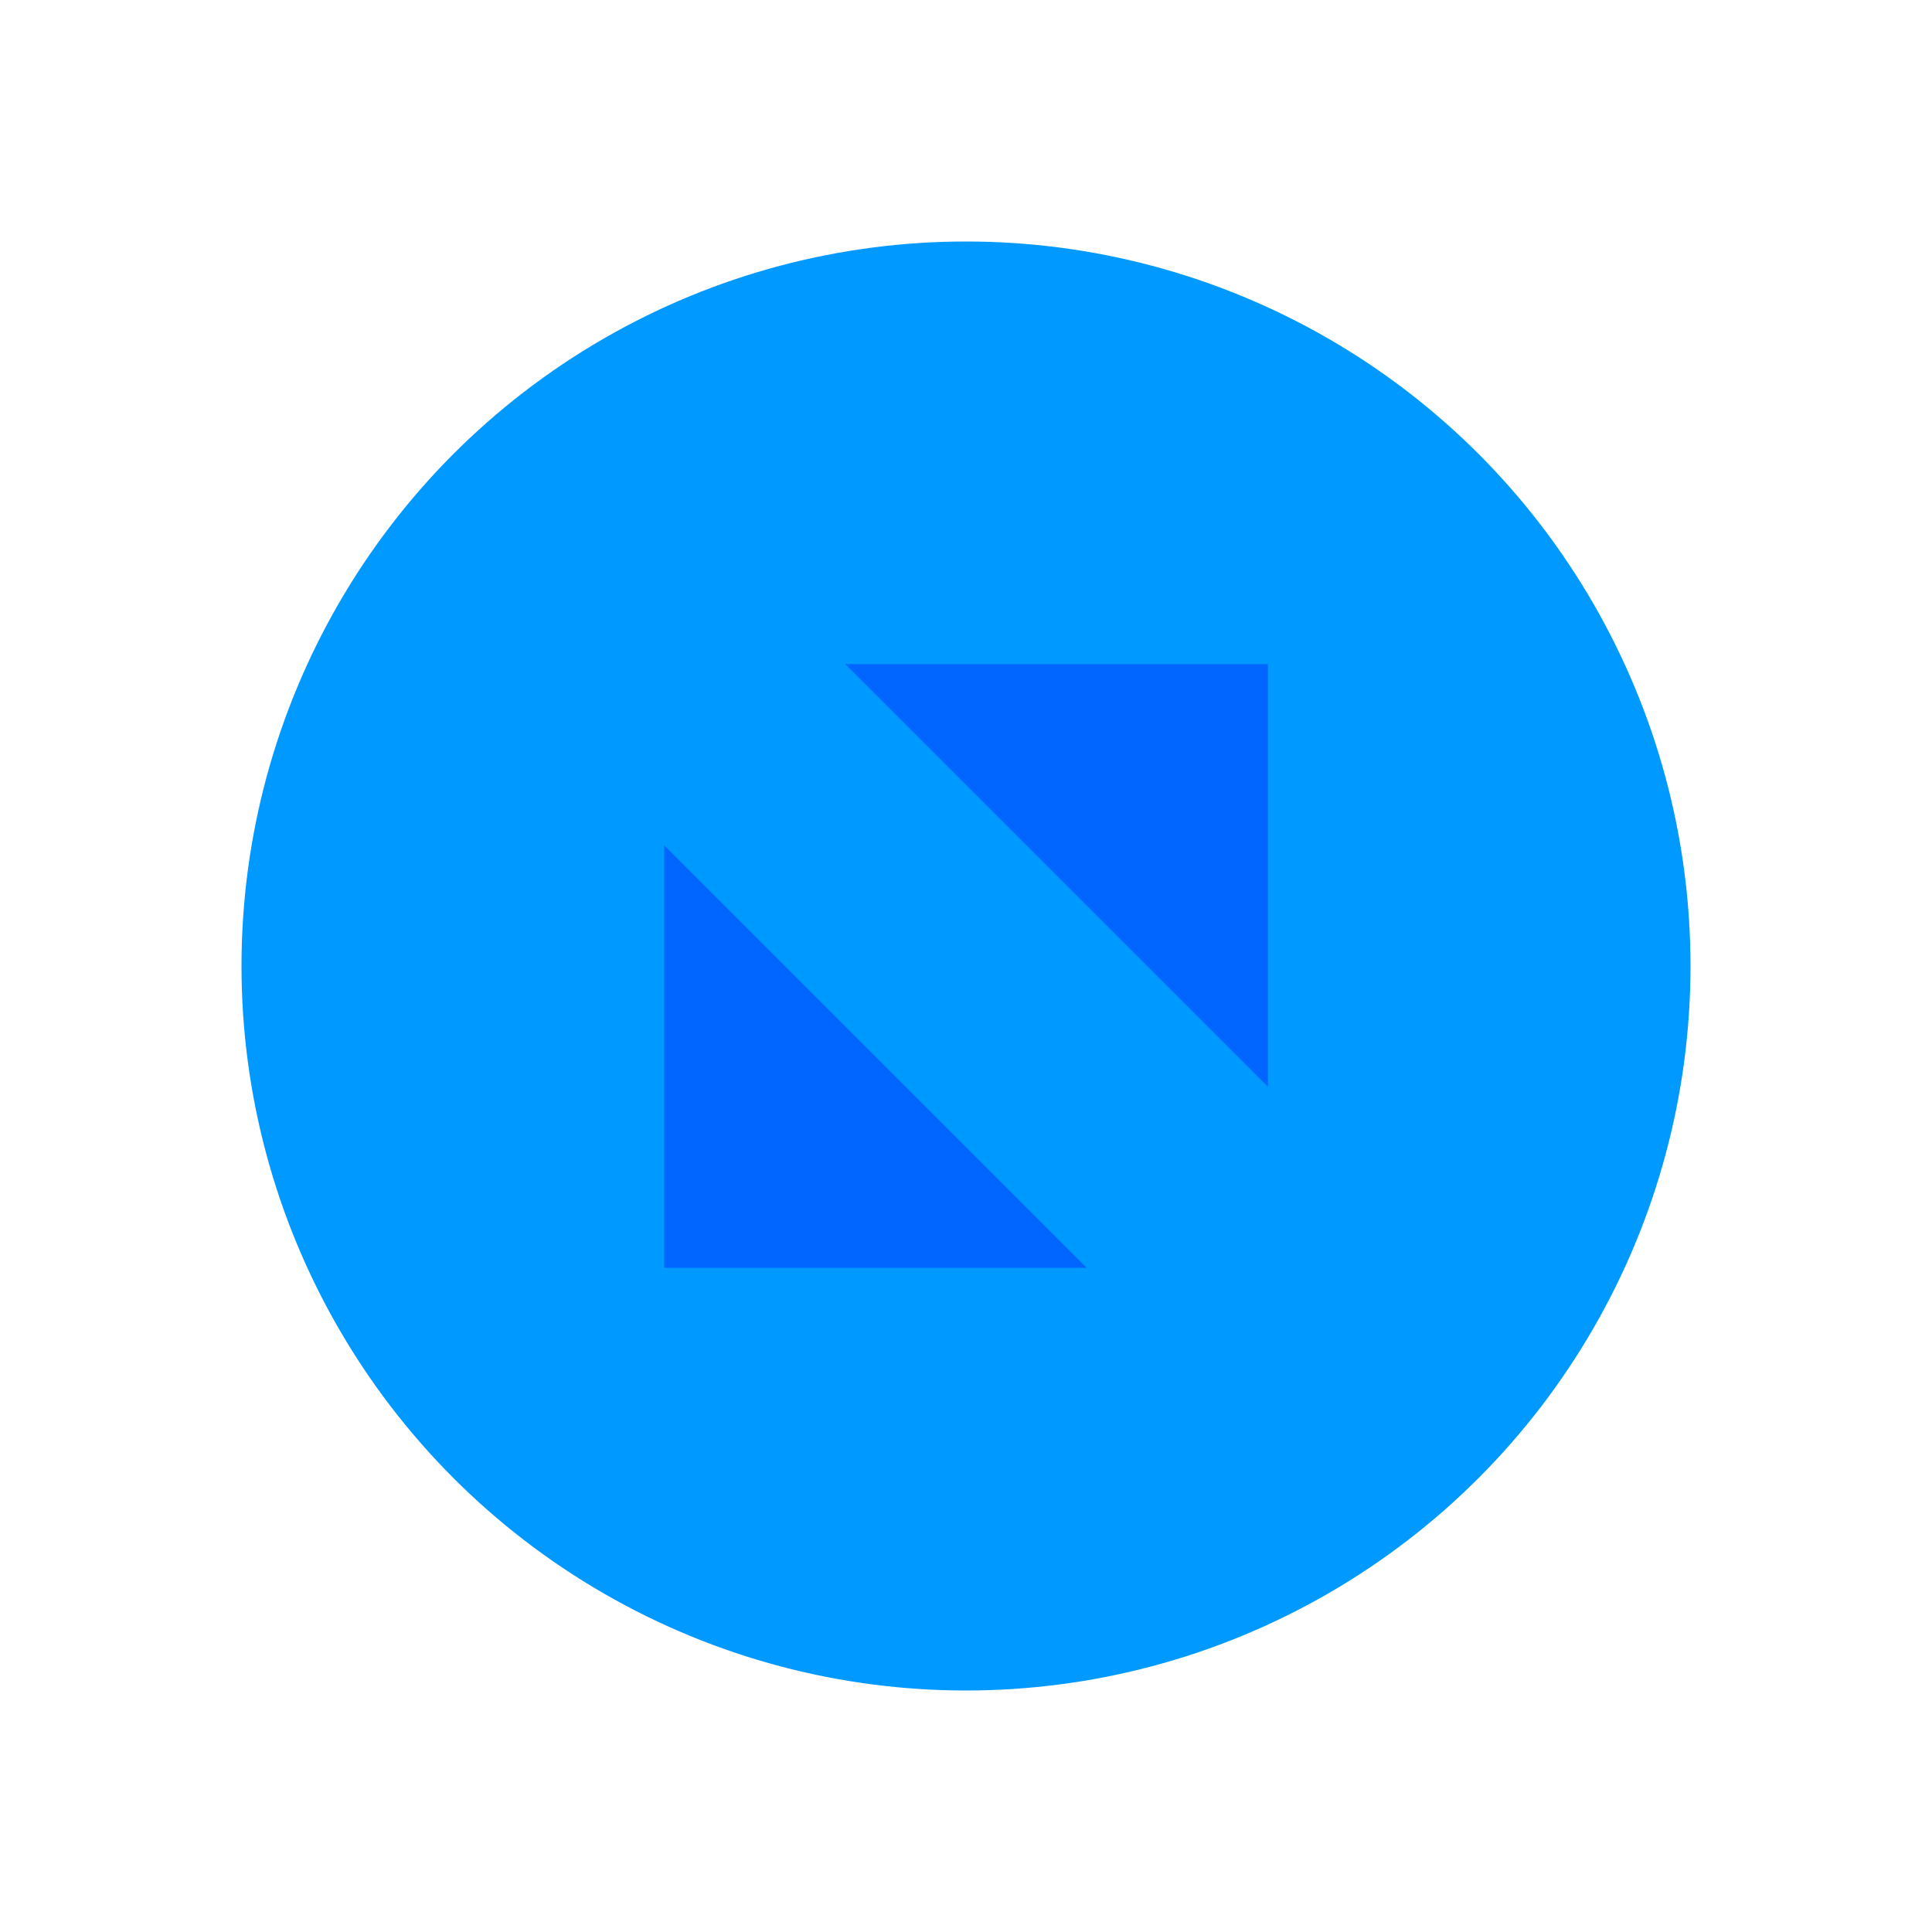 <svg height="64mm" viewBox="0 0 64 64" width="64mm" xmlns="http://www.w3.org/2000/svg">
    <circle cx="32" cy="32" fill="#09f" r="24" stroke-width="1.63"/>
    <g fill="#06f">
        <path d="m22 42h14l-14-14z"/>
        <path d="m42 22h-14l14 14z"/>
    </g>
</svg>
